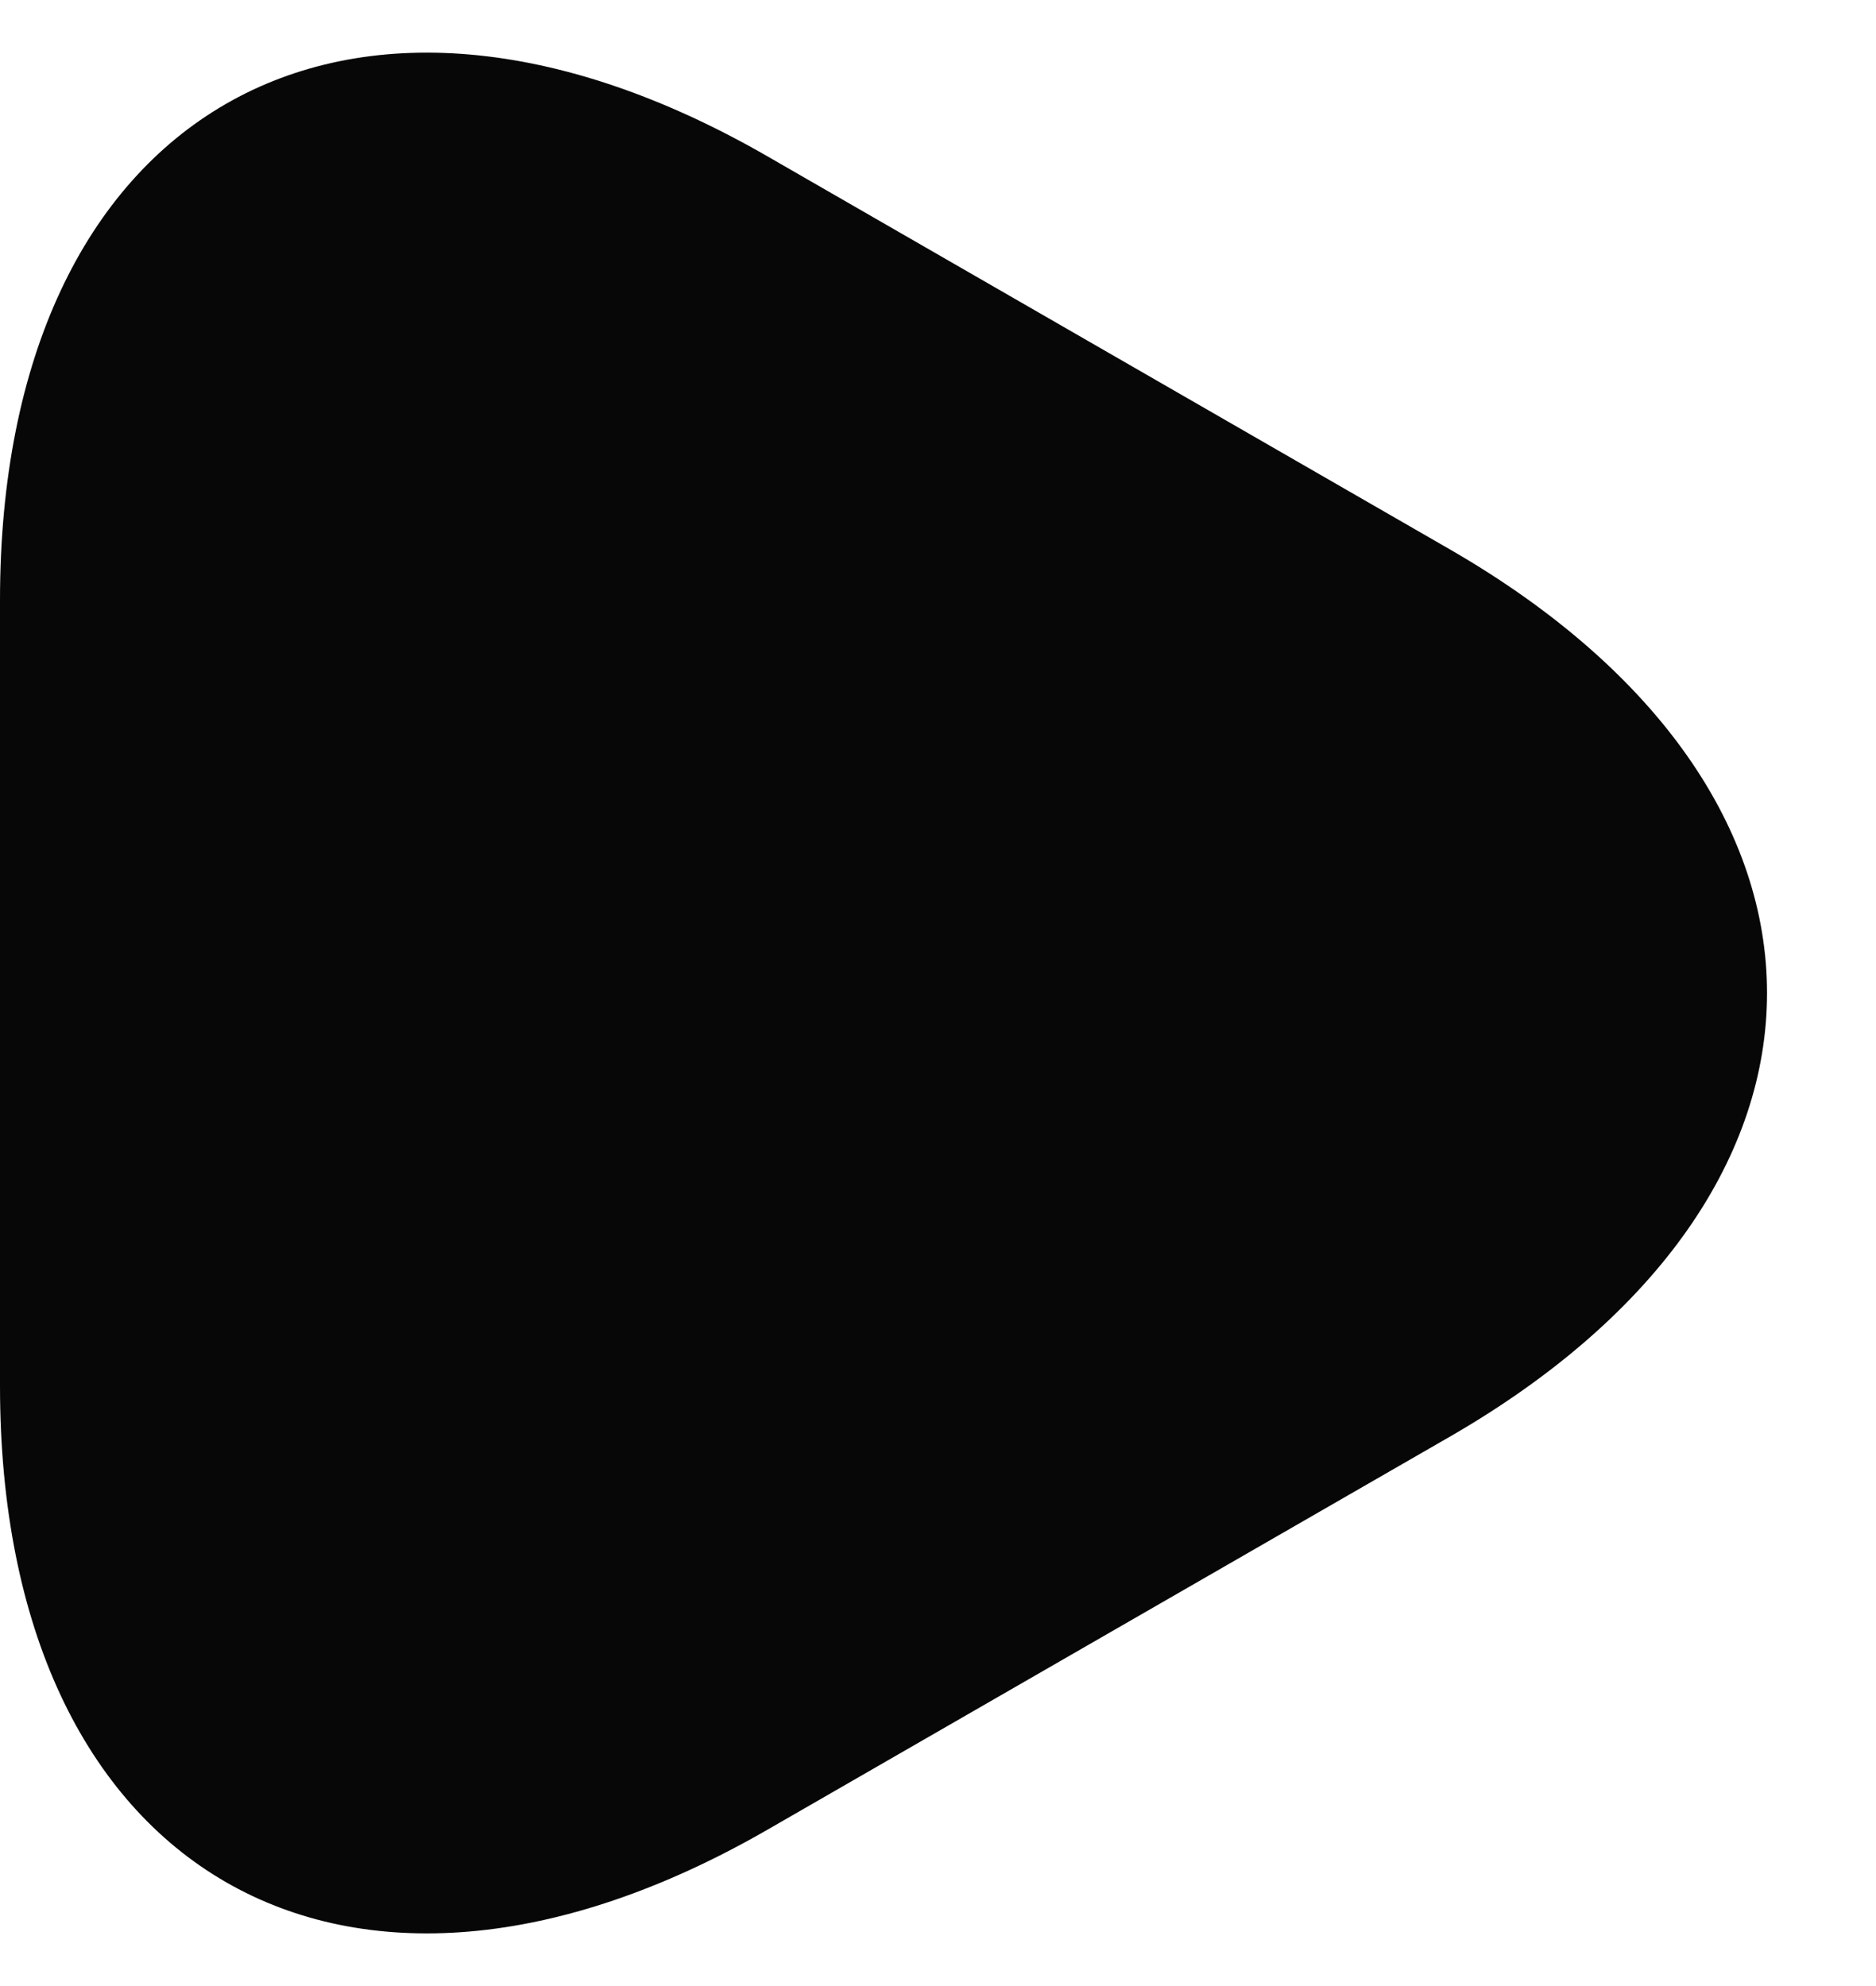 <svg width="17" height="18" viewBox="0 0 17 18" fill="none" xmlns="http://www.w3.org/2000/svg">
<path d="M0 9V5.44C0 1.02 3.13 -0.79 6.96 1.42L10.05 3.2L13.14 4.98C16.97 7.19 16.97 10.81 13.14 13.02L10.05 14.8L6.96 16.58C3.13 18.79 0 16.98 0 12.56V9Z" fill="#080707"/>
</svg>
